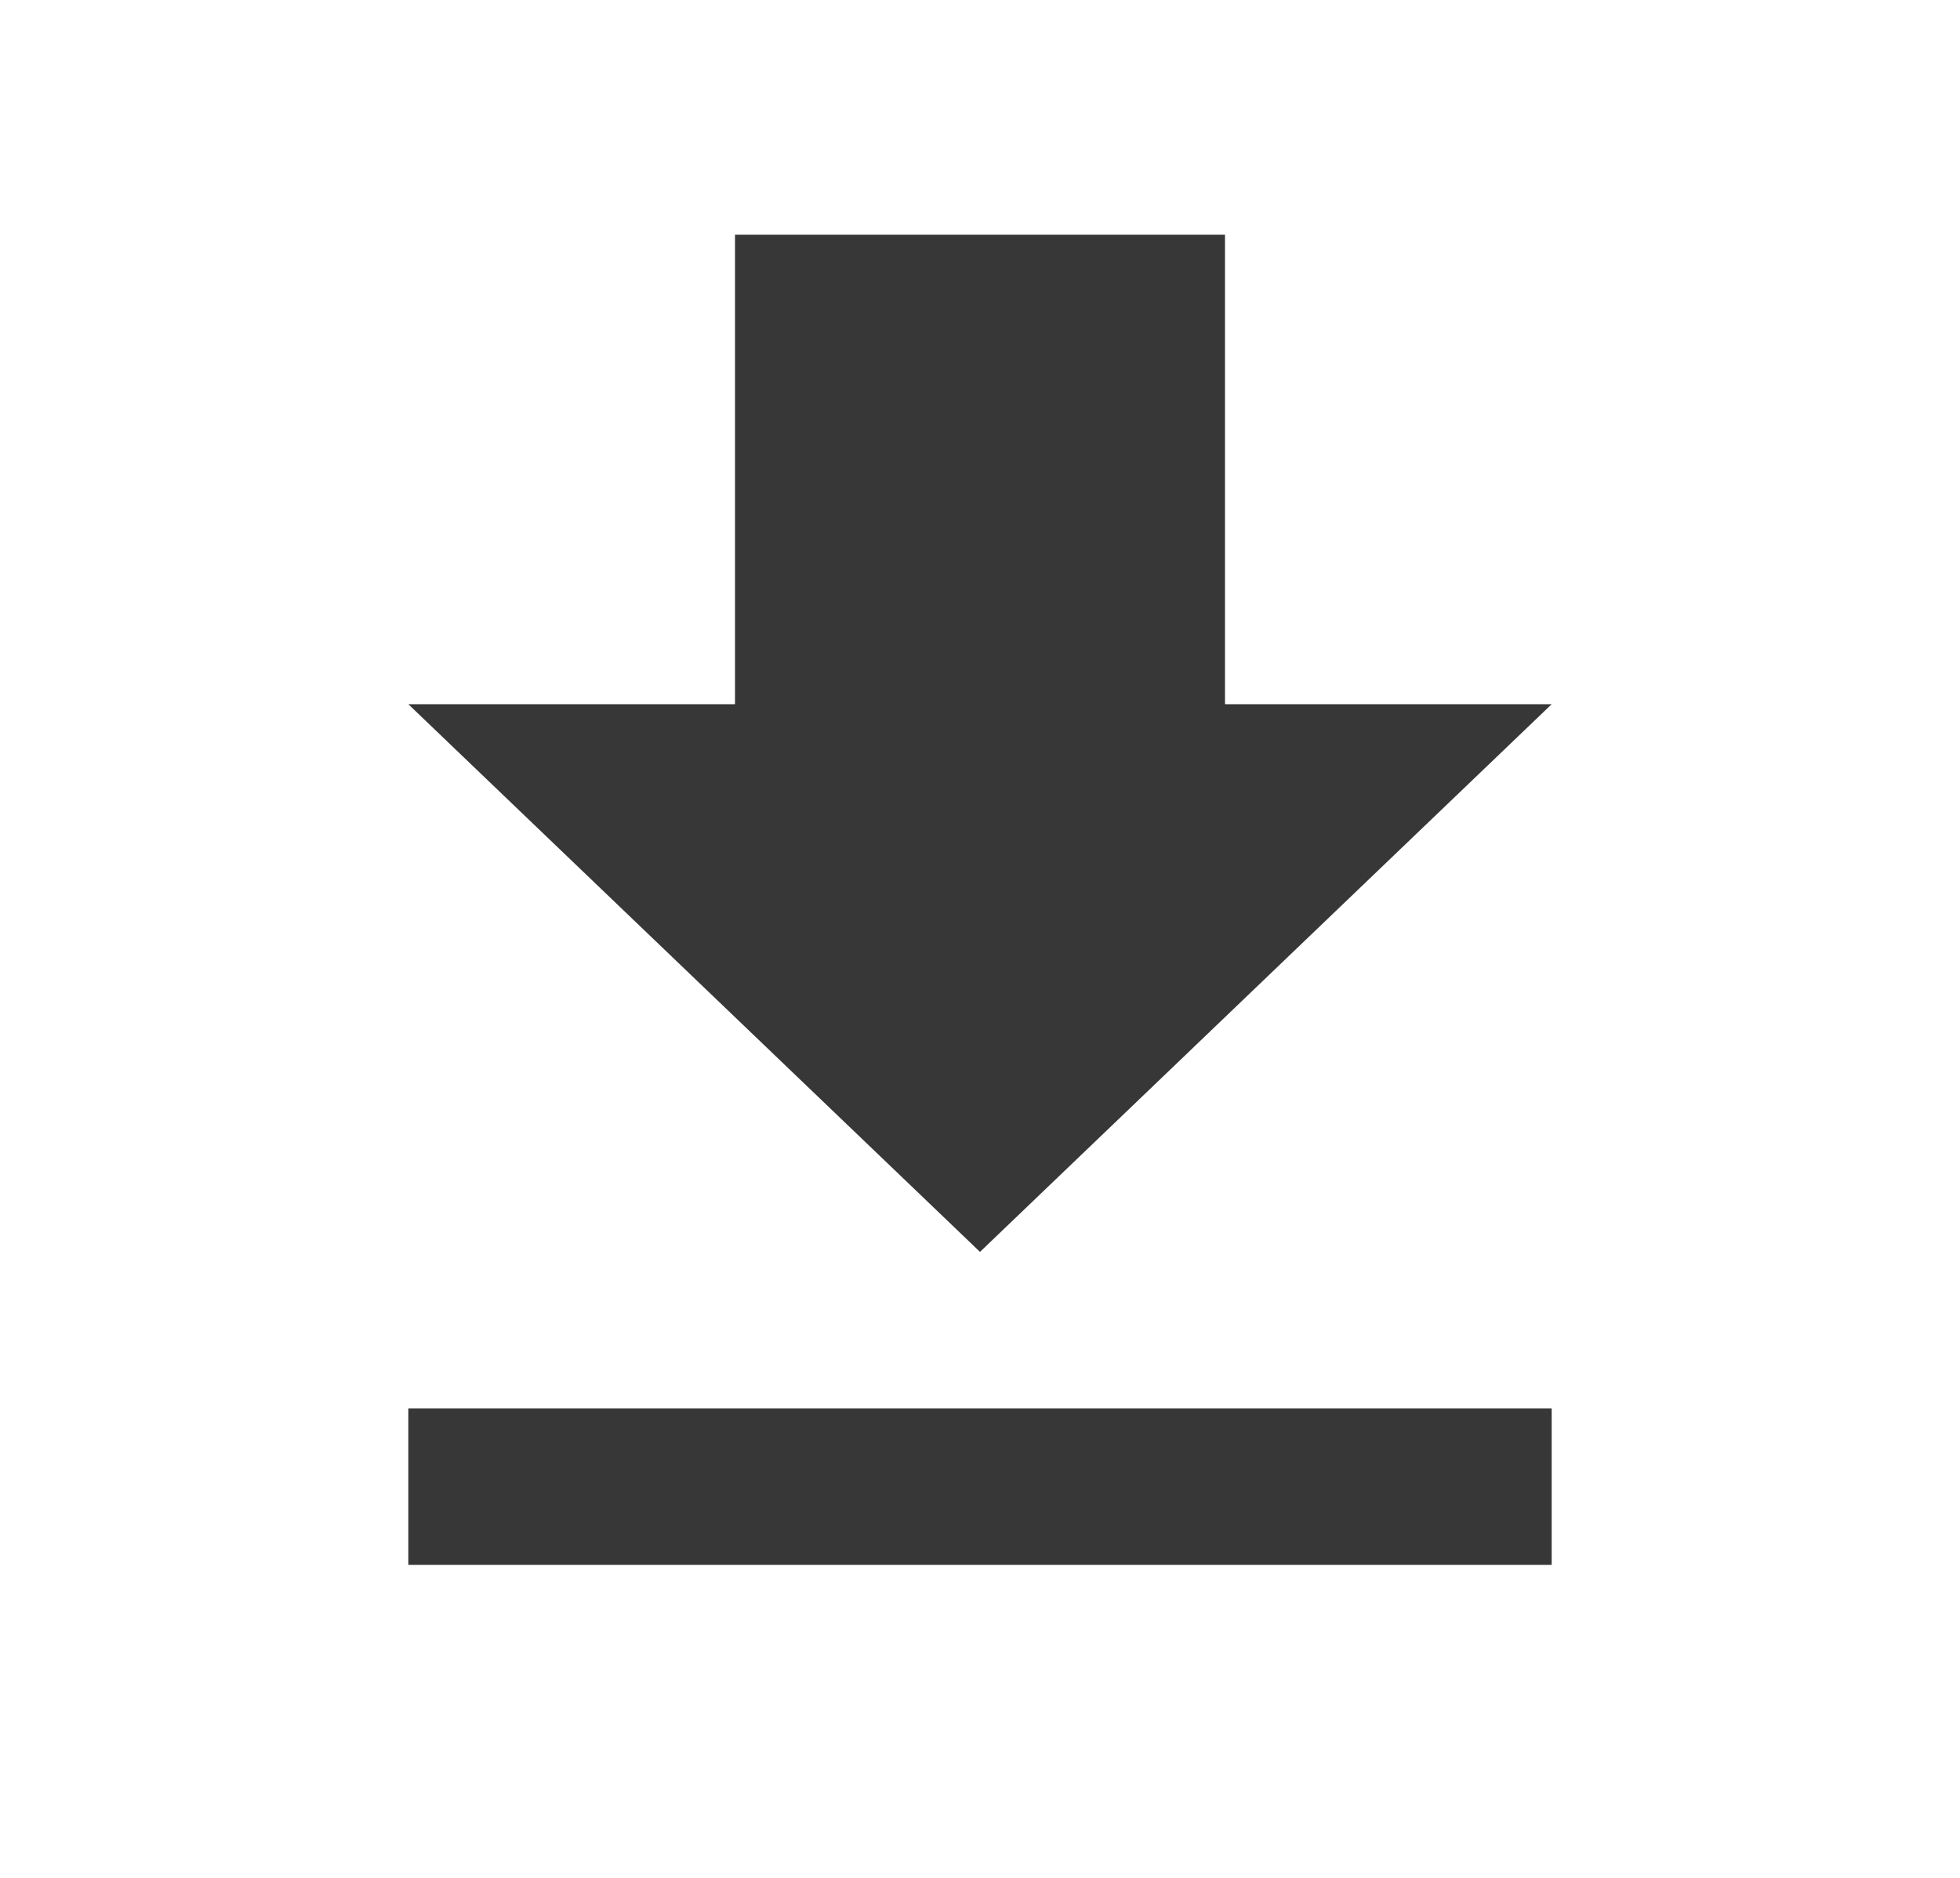 <svg width="24" height="23" viewBox="0 0 24 23" fill="none" xmlns="http://www.w3.org/2000/svg">
<g clip-path="url(#clip0_57_4306)">
<path d="M19 8.625H15V2.875H9V8.625H5L12 15.333L19 8.625ZM5 17.25V19.167H19V17.25H5Z" fill="#373737"/>
</g>
<defs>
<clipPath id="clip0_57_4306">
<rect width="24" height="23" fill="white"/>
</clipPath>
</defs>
</svg>
